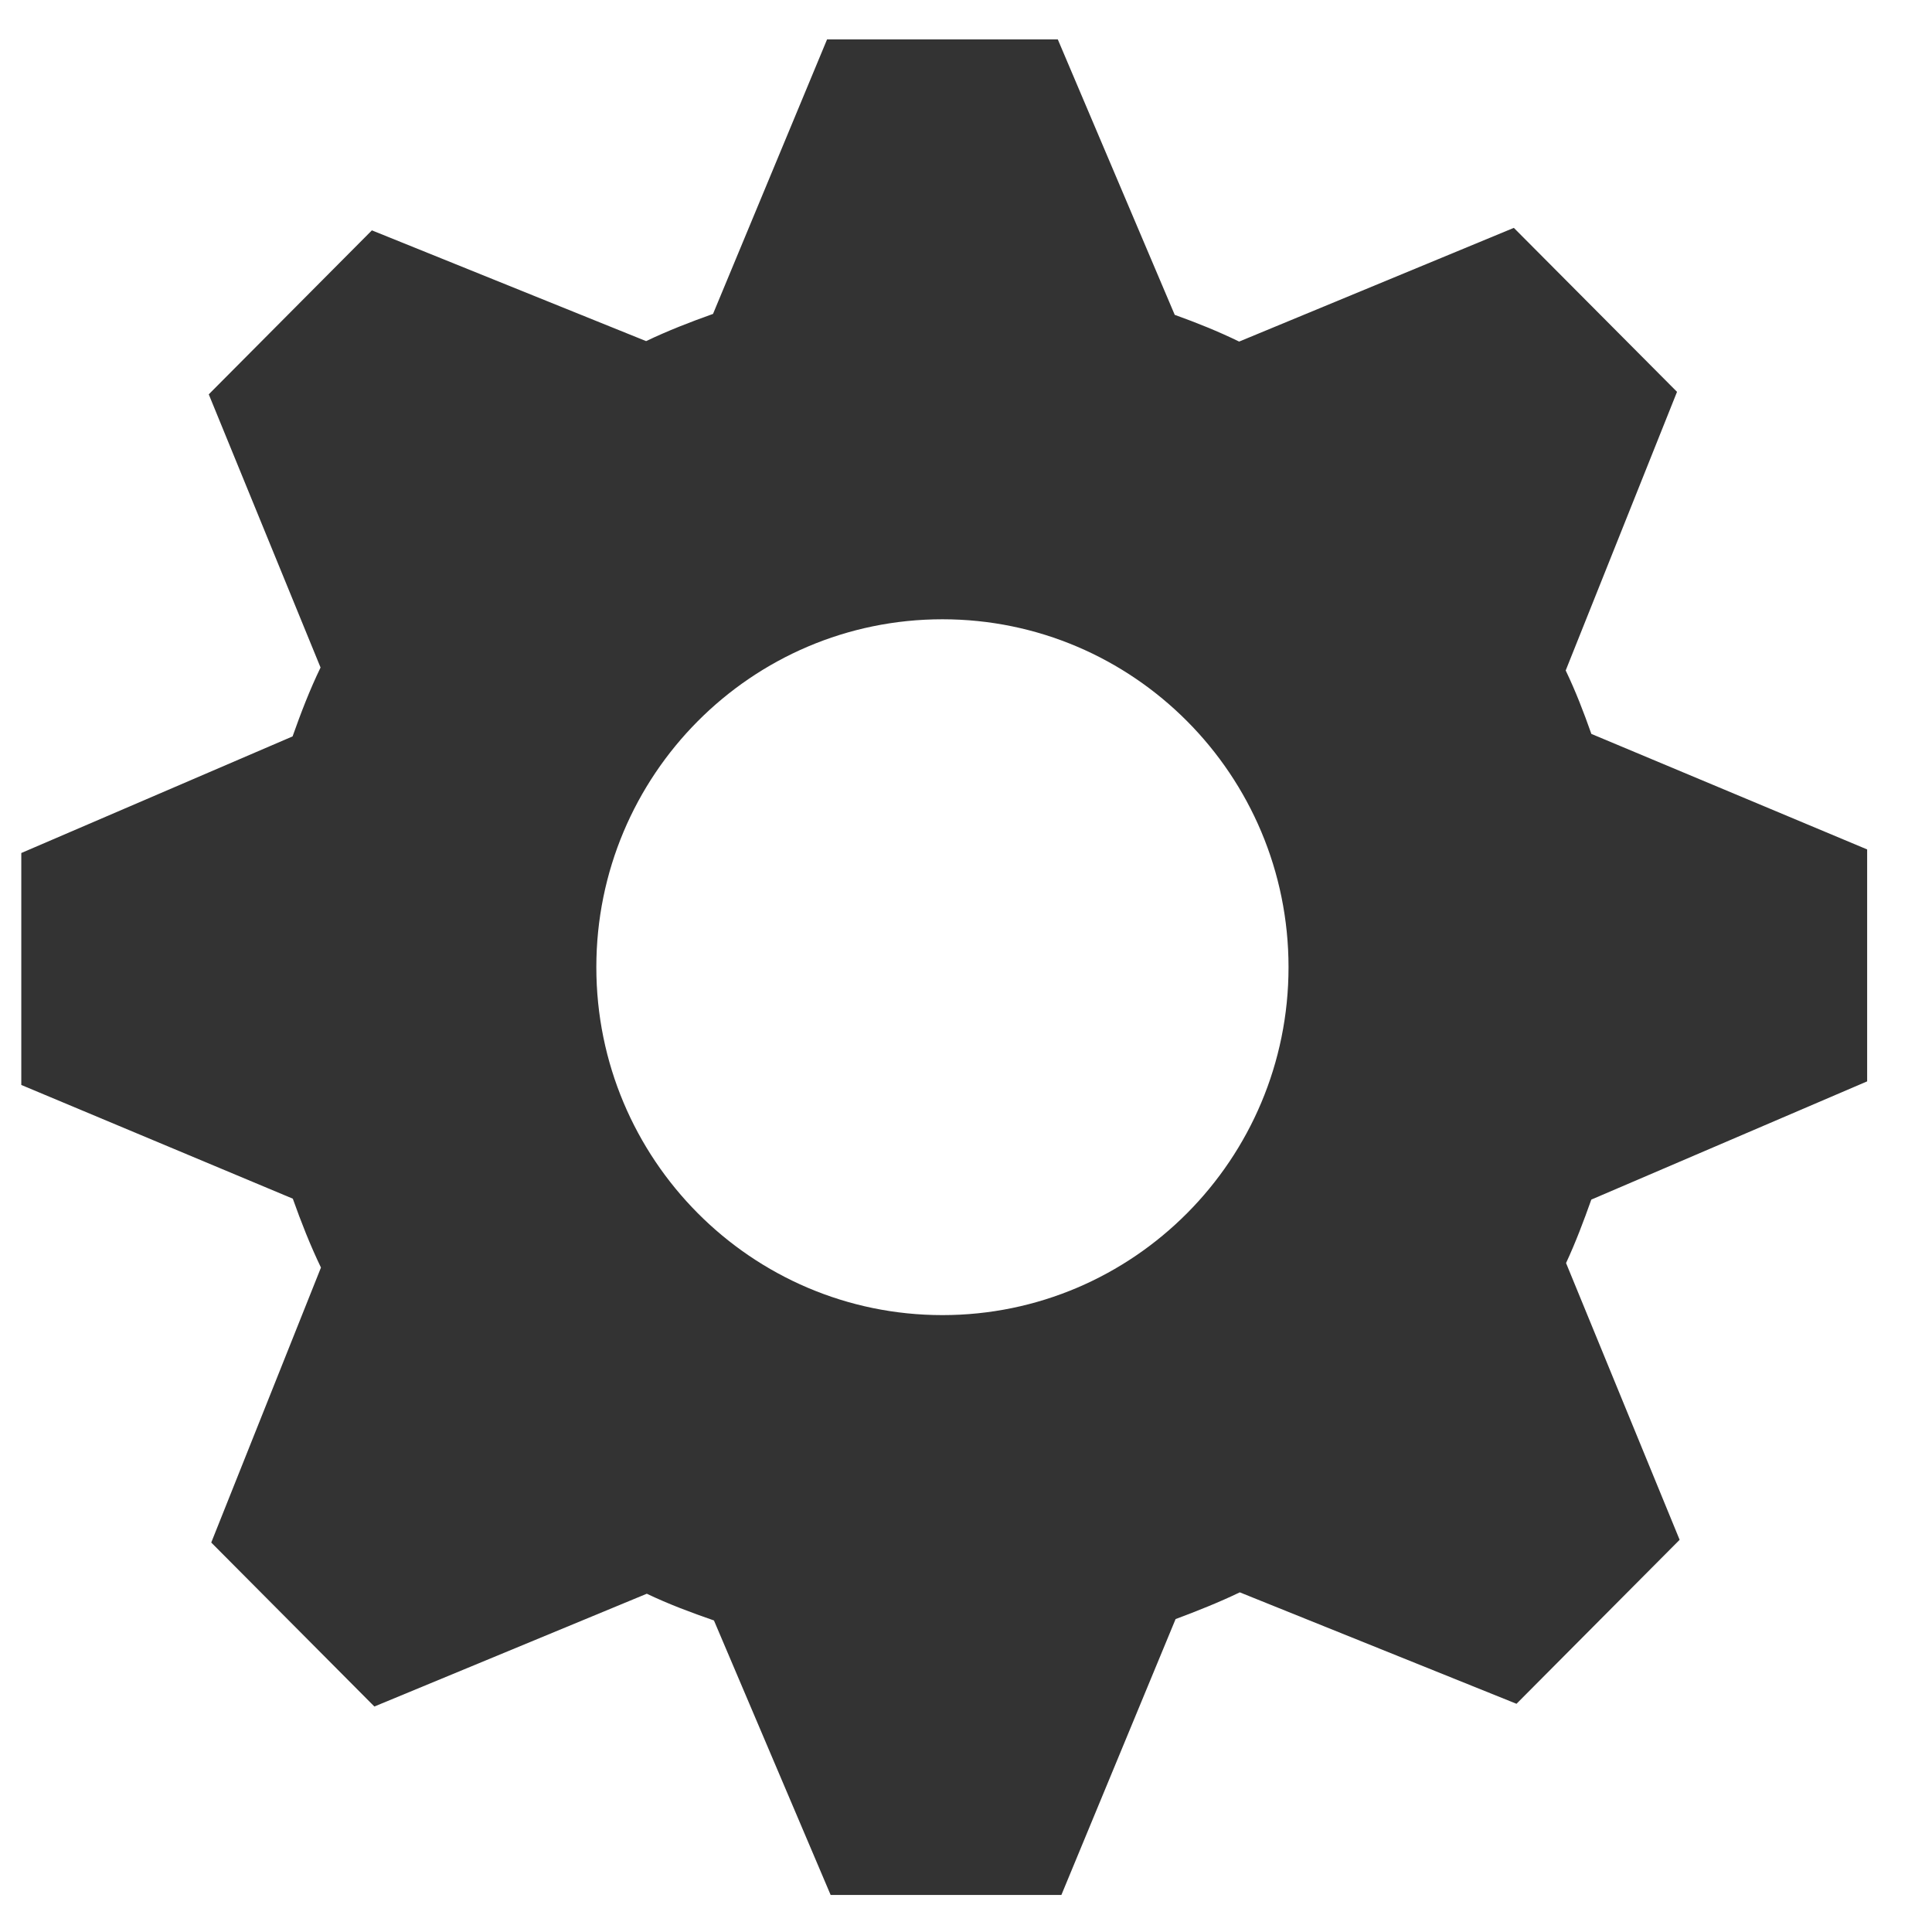 <?xml version="1.0" encoding="UTF-8" standalone="no"?>
<!-- Created with Inkscape (http://www.inkscape.org/) -->

<svg
   xmlns:dc="http://purl.org/dc/elements/1.1/"
   xmlns:cc="http://creativecommons.org/ns#"
   xmlns:rdf="http://www.w3.org/1999/02/22-rdf-syntax-ns#"
   xmlns:svg="http://www.w3.org/2000/svg"
   xmlns="http://www.w3.org/2000/svg"
   xmlns:xlink="http://www.w3.org/1999/xlink"
   xmlns:sodipodi="http://sodipodi.sourceforge.net/DTD/sodipodi-0.dtd"
   xmlns:inkscape="http://www.inkscape.org/namespaces/inkscape"
   width="35.201mm"
   height="35.201mm"
   viewBox="2.7755576e-17 0 35.201 35.201"
   version="1.1"
   id="svg8"
   sodipodi:docname="settings.svg"
   inkscape:version="0.92.4 (unknown)"
   style="enable-background:new">
  <defs
     id="defs2">
    <symbol
       viewBox="0 0 24 24"
       id="ic_file_download_24px">
      <path
         style="stroke-width:0.265"
         inkscape:connector-curvature="0"
         d="M 5.027,2.381 H 3.969 v -1.587 h -1.587 v 1.587 H 1.323 L 3.175,4.233 Z M 1.323,4.763 V 5.292 H 5.027 V 4.763 Z"
         id="path12566" />
    </symbol>
    <symbol
       viewBox="0 0 24 24"
       id="ic_folder_24px">
      <path
         style="stroke-width:0.265"
         inkscape:connector-curvature="0"
         d="m 2.646,1.058 h -1.587 c -0.291,0 -0.527,0.238 -0.527,0.529 l -0.003,3.175 c 0,0.291 0.238,0.529 0.529,0.529 h 4.233 c 0.291,0 0.529,-0.238 0.529,-0.529 V 2.117 C 5.821,1.826 5.583,1.587 5.292,1.587 H 3.175 Z"
         id="path12572" />
    </symbol>
    <symbol
       viewBox="0 0 24 24"
       id="ic_folder_open_24px">
      <path
         style="stroke-width:0.265"
         inkscape:connector-curvature="0"
         d="M 5.292,1.587 H 3.175 L 2.646,1.058 h -1.587 c -0.291,0 -0.527,0.238 -0.527,0.529 l -0.003,3.175 c 0,0.291 0.238,0.529 0.529,0.529 h 4.233 c 0.291,0 0.529,-0.238 0.529,-0.529 V 2.117 C 5.821,1.826 5.583,1.587 5.292,1.587 Z m 0,3.175 H 1.058 V 2.117 h 4.233 z"
         id="path12575" />
    </symbol>
    <symbol
       viewBox="0 0 24 24"
       id="ic_sms_failed_24px">
      <path
         style="stroke-width:0.265"
         inkscape:connector-curvature="0"
         d="M 5.292,0.529 H 1.058 c -0.291,0 -0.527,0.238 -0.527,0.529 l -0.003,4.763 L 1.587,4.763 h 3.704 c 0.291,0 0.529,-0.238 0.529,-0.529 v -3.175 c 0,-0.291 -0.238,-0.529 -0.529,-0.529 z M 3.44,3.704 H 2.91 V 3.175 h 0.529 z m 0,-1.058 H 2.91 V 1.587 h 0.529 z"
         id="path16302" />
    </symbol>
    <symbol
       viewBox="0 0 24 24"
       id="ic_sync_24px">
      <path
         style="stroke-width:0.265"
         inkscape:connector-curvature="0"
         d="M 3.175,1.058 V 0.265 L 2.117,1.323 3.175,2.381 V 1.587 c 0.876,0 1.587,0.712 1.587,1.587 0,0.267 -0.066,0.521 -0.185,0.741 L 4.964,4.302 A 2.098,2.098 0 0 0 5.292,3.175 C 5.292,2.006 4.344,1.058 3.175,1.058 Z m 0,3.704 c -0.876,0 -1.587,-0.712 -1.587,-1.587 0,-0.267 0.066,-0.521 0.185,-0.741 L 1.386,2.048 A 2.098,2.098 0 0 0 1.058,3.175 c 0,1.169 0.947,2.117 2.117,2.117 v 0.794 L 4.233,5.027 3.175,3.969 Z"
         id="path16305" />
    </symbol>
    <symbol
       viewBox="0 0 24 24"
       id="ic_sync_problem_24px">
      <path
         style="stroke-width:0.265"
         inkscape:connector-curvature="0"
         d="m 0.794,3.175 c 0,0.585 0.241,1.111 0.624,1.492 L 0.794,5.292 h 1.587 v -1.587 L 1.789,4.297 A 1.588,1.588 0 0 1 1.323,3.175 1.585,1.585 0 0 1 2.381,1.68 V 1.127 C 1.468,1.363 0.794,2.188 0.794,3.175 Z M 2.91,4.498 H 3.44 V 3.969 H 2.91 Z M 5.556,1.058 h -1.587 v 1.587 L 4.561,2.053 A 1.588,1.588 0 0 1 5.027,3.175 1.585,1.585 0 0 1 3.969,4.67 V 5.223 C 4.882,4.987 5.556,4.162 5.556,3.175 5.556,2.59 5.315,2.064 4.932,1.683 Z m -2.646,2.381 h 0.529 v -1.587 H 2.91 Z"
         id="path16311" />
    </symbol>
    <symbol
       id="icon-cog"
       viewBox="0 0 1024 1024">
      <title
         id="title17893">cog</title>
      <path
         style="stroke-width:0.265"
         inkscape:connector-curvature="0"
         d="m 270.933,152.138 v -33.867 l -40.479,-16.866 c -1.126,-3.175 -2.311,-6.248 -3.768,-9.263 L 243.027,51.46 219.075,27.517 178.757,44.12 c -3.073,-1.49 -6.215,-2.743 -9.457,-3.903 L 152.138,0 h -33.867 l -16.739,40.081 c -3.37,1.194 -6.612,2.447 -9.821,3.971 L 51.46,27.881 27.517,51.824 43.925,91.711 C 42.333,94.988 41.046,98.323 39.819,101.769 L 0,118.796 v 33.867 l 39.853,16.603 c 1.228,3.437 2.548,6.782 4.132,10.058 l -16.104,40.149 23.944,23.944 39.988,-16.468 c 3.209,1.524 6.485,2.743 9.855,3.903 l 17.128,40.081 h 33.867 l 16.764,-40.284 c 3.209,-1.194 6.384,-2.447 9.423,-3.903 l 40.615,16.273 23.944,-23.944 -16.671,-40.411 c 1.422,-3.04 2.582,-6.121 3.708,-9.263 z M 135.204,186.267 c -28.042,0 -50.8,-22.758 -50.8,-50.8 0,-28.042 22.758,-50.8 50.8,-50.8 28.042,0 50.8,22.758 50.8,50.8 0,28.042 -22.758,50.8 -50.8,50.8 z"
         id="path17895" />
    </symbol>
    <symbol
       id="icon-undo"
       viewBox="0 0 1022 1024">
      <title
         id="title18083">undo</title>
      <path
         style="stroke-width:0.265"
         inkscape:connector-curvature="0"
         d="m 238.373,31.494 c -41.967,-41.958 -115.182,-41.992 -157.123,0 L 33.865,78.913 V 33.873 H 0 V 135.467 h 101.594 v -33.865 l -42.525,0.025 46.166,-46.166 c 29.166,-29.2 80.031,-29.2 109.196,0.034 14.587,14.588 22.621,33.966 22.621,54.598 0,20.658 -8.034,40.045 -22.621,54.675 l -25.534,25.525 23.942,23.934 25.534,-25.466 c 20.97,-21.039 32.544,-48.96 32.544,-78.668 0,-29.69 -11.573,-57.603 -32.544,-78.6 z m -82.181,239.439 -23.943,-23.976 23.96,-23.934 23.942,23.976 z"
         id="path18085" />
    </symbol>
    <symbol
       id="icon-play"
       viewBox="0 0 768 1024">
      <title
         id="title18248">play</title>
      <path
         style="stroke-width:0.265"
         inkscape:connector-curvature="0"
         d="M 0,0 203.2,135.467 0,270.933 Z"
         id="path18250" />
    </symbol>
    <symbol
       id="icon-stop"
       viewBox="0 0 1024 1024">
      <title
         id="title18258">stop</title>
      <path
         style="stroke-width:0.265"
         inkscape:connector-curvature="0"
         d="M 0,0 H 270.933 V 270.933 H 0 Z"
         id="path18260" />
    </symbol>
    <filter
       inkscape:collect="always"
       style="color-interpolation-filters:sRGB"
       id="filter86591">
      <feBlend
         inkscape:collect="always"
         mode="luminosity"
         in2="BackgroundImage"
         id="feBlend86593" />
    </filter>
    <symbol
       viewBox="0 0 24 24"
       id="ic_usb_24px">
      <path
         style="stroke-width:0.265"
         inkscape:connector-curvature="0"
         d="m 3.969,1.852 v 1.058 h 0.265 v 0.529 h -0.794 V 1.323 H 3.969 L 3.175,0.265 2.381,1.323 h 0.529 v 2.117 h -0.794 V 2.892 C 2.302,2.794 2.434,2.606 2.434,2.381 2.434,2.061 2.172,1.799 1.852,1.799 1.532,1.799 1.27,2.061 1.27,2.381 1.27,2.606 1.402,2.794 1.587,2.892 v 0.548 c 0,0.294 0.235,0.529 0.529,0.529 h 0.794 v 0.807 c -0.188,0.098 -0.318,0.291 -0.318,0.516 a 0.582,0.582 0 0 0 1.164,0 c 0,-0.225 -0.13,-0.418 -0.318,-0.516 V 3.969 h 0.794 C 4.527,3.969 4.763,3.733 4.763,3.44 V 2.91 H 5.027 V 1.852 Z"
         id="path13661" />
    </symbol>
    <symbol
       viewBox="0 0 24 24"
       id="ic_dvr_24px">
      <path
         style="stroke-width:0.265"
         inkscape:connector-curvature="0"
         d="m 5.556,0.794 h -4.763 c -0.291,0 -0.529,0.238 -0.529,0.529 v 3.175 c 0,0.291 0.238,0.529 0.529,0.529 H 2.117 V 5.556 H 4.233 V 5.027 H 5.556 c 0.291,0 0.527,-0.238 0.527,-0.529 l 0.003,-3.175 C 6.085,1.032 5.847,0.794 5.556,0.794 Z m 0,3.704 h -4.763 v -3.175 h 4.763 z M 5.027,2.117 H 2.117 v 0.529 h 2.91 z m 0,1.058 H 2.117 v 0.529 h 2.91 z m -3.175,-1.058 H 1.323 v 0.529 h 0.529 z m 0,1.058 H 1.323 v 0.529 h 0.529 z"
         id="path13507" />
    </symbol>
    <symbol
       viewBox="0 0 24 24"
       id="ic_file_upload_24px">
      <path
         style="stroke-width:0.265"
         inkscape:connector-curvature="0"
         d="m 2.381,4.233 h 1.587 v -1.587 H 5.027 L 3.175,0.794 1.323,2.646 H 2.381 Z M 1.323,4.763 H 5.027 V 5.292 H 1.323 Z"
         id="path12569" />
    </symbol>
    <symbol
       viewBox="0 0 24 24"
       id="ic_create_new_folder_24px">
      <path
         style="stroke-width:0.265"
         inkscape:connector-curvature="0"
         d="M 5.292,1.587 H 3.175 L 2.646,1.058 h -1.587 c -0.294,0 -0.527,0.235 -0.527,0.529 l -0.003,3.175 c 0,0.294 0.235,0.529 0.529,0.529 h 4.233 c 0.294,0 0.529,-0.235 0.529,-0.529 V 2.117 C 5.821,1.823 5.585,1.587 5.292,1.587 Z M 5.027,3.704 h -0.794 v 0.794 H 3.704 v -0.794 h -0.794 V 3.175 h 0.794 V 2.381 H 4.233 V 3.175 h 0.794 z"
         id="path12563" />
    </symbol>
    <symbol
       id="instagram">
      <title
         id="title12913">instagram</title>
      <path
         style="stroke-width:0.265"
         inkscape:connector-curvature="0"
         d="m 2.117,0.529 c -0.877,0 -1.588,0.711 -1.588,1.588 0,0.877 0.711,1.587 1.588,1.587 0.877,0 1.587,-0.711 1.587,-1.587 0,-0.877 -0.711,-1.588 -1.587,-1.588 z m 0,0.529 c 0.146,0 0.265,0.119 0.265,0.265 0,0.146 -0.119,0.265 -0.265,0.265 -0.146,0 -0.265,-0.119 -0.265,-0.265 0,-0.146 0.118,-0.265 0.265,-0.265 z M 2.646,3.175 H 1.587 V 2.91 h 0.331 v -0.794 H 1.653 V 1.852 h 0.662 v 1.058 h 0.331 z"
         id="path12915" />
    </symbol>
    <symbol
       viewBox="0 0 24 24"
       id="ic_security_24px">
      <path
         style="stroke-width:0.265"
         inkscape:connector-curvature="0"
         d="M 3.175,0.265 0.794,1.323 v 1.587 c 0,1.468 1.016,2.842 2.381,3.175 1.365,-0.333 2.381,-1.707 2.381,-3.175 v -1.587 z m 0,2.908 H 5.027 C 4.887,4.262 4.159,5.233 3.175,5.538 V 3.175 H 1.323 V 1.667 L 3.175,0.844 Z"
         id="path14885" />
    </symbol>
    <symbol
       viewBox="0 0 24 24"
       id="ic_desktop_windows_24px">
      <path
         style="stroke-width:0.265"
         inkscape:connector-curvature="0"
         d="m 5.556,0.529 h -4.763 c -0.291,0 -0.529,0.238 -0.529,0.529 v 3.175 c 0,0.291 0.238,0.529 0.529,0.529 H 2.646 V 5.292 H 2.117 V 5.821 H 4.233 V 5.292 H 3.704 V 4.763 H 5.556 c 0.291,0 0.529,-0.238 0.529,-0.529 v -3.175 c 0,-0.291 -0.238,-0.529 -0.529,-0.529 z m 0,3.704 h -4.763 v -3.175 h 4.763 z"
         id="path14789" />
    </symbol>
    <symbol
       viewBox="0 0 24 24"
       id="ic_memory_24px">
      <path
         style="stroke-width:0.265"
         inkscape:connector-curvature="0"
         d="m 3.969,2.381 h -1.587 v 1.587 h 1.587 z M 3.44,3.44 H 2.91 V 2.91 H 3.44 Z M 5.556,2.91 V 2.381 H 5.027 V 1.852 c 0,-0.291 -0.238,-0.529 -0.529,-0.529 H 3.969 V 0.794 H 3.44 V 1.323 H 2.91 V 0.794 H 2.381 V 1.323 H 1.852 c -0.291,0 -0.529,0.238 -0.529,0.529 V 2.381 H 0.794 V 2.91 H 1.323 V 3.44 H 0.794 V 3.969 h 0.529 v 0.529 c 0,0.291 0.238,0.529 0.529,0.529 H 2.381 V 5.556 H 2.91 V 5.027 H 3.44 V 5.556 H 3.969 V 5.027 h 0.529 c 0.291,0 0.529,-0.238 0.529,-0.529 V 3.969 H 5.556 V 3.44 H 5.027 V 2.91 Z m -1.058,1.587 H 1.852 V 1.852 h 2.646 z"
         id="path14858" />
    </symbol>
  </defs>
  <sodipodi:namedview
     id="base"
     pagecolor="#ffffff"
     bordercolor="#666666"
     borderopacity="1.0"
     inkscape:pageopacity="0.0"
     inkscape:pageshadow="2"
     inkscape:zoom="3.6203867"
     inkscape:cx="82.313516"
     inkscape:cy="36.579445"
     inkscape:document-units="mm"
     inkscape:current-layer="layer1"
     showgrid="false"
     fit-margin-top="0"
     fit-margin-left="0"
     fit-margin-right="0"
     fit-margin-bottom="0"
     inkscape:window-width="1920"
     inkscape:window-height="1051"
     inkscape:window-x="1920"
     inkscape:window-y="0"
     inkscape:window-maximized="1"
     units="pc"
     viewbox-x="2.7755576e-17" />
  <g
     inkscape:label="Layer 1"
     inkscape:groupmode="layer"
     id="layer1"
     style="opacity:1;filter:url(#filter86591)"
     transform="translate(-146.403,-239.855)">
    <use
       id="use84204"
       style="fill:#4d4d4d;stroke:none;stroke-width:0.189;image-rendering:auto"
       xlink:href="#ic_file_download_24px"
       x="0"
       y="0"
       width="100%"
       height="100%"
       transform="matrix(5.304,0,0,5.276,55.233,234.089)" />
    <use
       id="use84238"
       style="fill:#333333;stroke:none"
       xlink:href="#ic_folder_24px"
       x="0"
       y="0"
       width="100%"
       height="100%"
       transform="translate(93.305,19.087)" />
    <use
       id="use84272"
       style="fill:#333333;stroke:none"
       xlink:href="#ic_folder_open_24px"
       x="0"
       y="0"
       width="100%"
       height="100%"
       transform="translate(49.054,75.117)" />
    <use
       id="use84702"
       style="fill:#333333;stroke:none"
       xlink:href="#ic_sms_failed_24px"
       x="0"
       y="0"
       width="100%"
       height="100%"
       transform="translate(92.412,-24.773)" />
    <use
       id="use84842"
       style="fill:#333333;stroke:none"
       xlink:href="#ic_sync_24px"
       x="0"
       y="0"
       width="100%"
       height="100%"
       transform="translate(3.06,72.227)" />
    <use
       id="use84888"
       style="fill:#333333;stroke:none"
       xlink:href="#ic_sync_problem_24px"
       x="0"
       y="0"
       width="100%"
       height="100%"
       transform="translate(3.515,132.018)" />
    <use
       id="use86381"
       style="fill:#333333;stroke:none;stroke-width:0.222"
       xlink:href="#icon-cog"
       x="0"
       y="0"
       width="100%"
       height="100%"
       transform="matrix(3.611,0,0,3.63,146.791,240.573)" />
    <use
       id="use86419"
       style="fill:#333333;stroke:none"
       xlink:href="#icon-undo"
       x="0"
       y="0"
       width="100%"
       height="100%"
       transform="matrix(0.655,0,0,0.679,59.73,159.328)" />
    <use
       id="use86495"
       transform="matrix(0.714,0,0,0.714,153.256,96.966)"
       style="fill:#333333;stroke:none"
       xlink:href="#icon-stop"
       x="0"
       y="0"
       width="100%"
       height="100%" />
    <use
       id="use86520"
       transform="matrix(0.535,0,0,0.491,17.075,67.159)"
       style="fill:#333333;stroke:none"
       xlink:href="#icon-play"
       x="0"
       y="0"
       width="100%"
       height="100%" />
    <use
       id="use91583"
       transform="translate(94.273,77.087)"
       style="fill:#333333;stroke:none"
       xlink:href="#ic_usb_24px"
       x="0"
       y="0"
       width="100%"
       height="100%" />
    <use
       id="use91617"
       transform="translate(140.683,21.665)"
       style="fill:#333333;stroke:none"
       xlink:href="#ic_dvr_24px"
       x="0"
       y="0"
       width="100%"
       height="100%" />
    <use
       id="use179255"
       transform="matrix(4.618,0,0,5.254,100.739,239.568)"
       style="fill:#333333;stroke:none;stroke-width:0.203"
       xlink:href="#ic_file_upload_24px"
       x="0"
       y="0"
       width="100%"
       height="100%" />
    <use
       id="use179277"
       transform="translate(47.468,19.356)"
       style="fill:#333333;stroke:none"
       xlink:href="#ic_create_new_folder_24px"
       x="0"
       y="0"
       width="100%"
       height="100%" />
    <use
       id="use179853"
       transform="matrix(11.312,0,0,11.496,94.836,180.548)"
       style="fill:#333333;stroke:none"
       xlink:href="#instagram"
       x="0"
       y="0"
       width="100%"
       height="100%" />
    <use
       id="use182705"
       transform="matrix(0.921,0,0,0.922,146.177,138.963)"
       style="fill:#333333;stroke:none"
       xlink:href="#ic_security_24px"
       x="0"
       y="0"
       width="100%"
       height="100%" />
    <use
       id="use182775"
       transform="matrix(0.766,0,0,0.828,8.775,202.393)"
       style="fill:#333333;stroke:none"
       xlink:href="#ic_desktop_windows_24px"
       x="0"
       y="0"
       width="100%"
       height="100%" />
    <use
       id="use182809"
       transform="matrix(4.906,0,0,4.817,144.463,163.529)"
       style="fill:#333333;stroke:none;stroke-width:0.206"
       xlink:href="#ic_memory_24px"
       x="0"
       y="0"
       width="100%"
       height="100%" />
  </g>
</svg>
